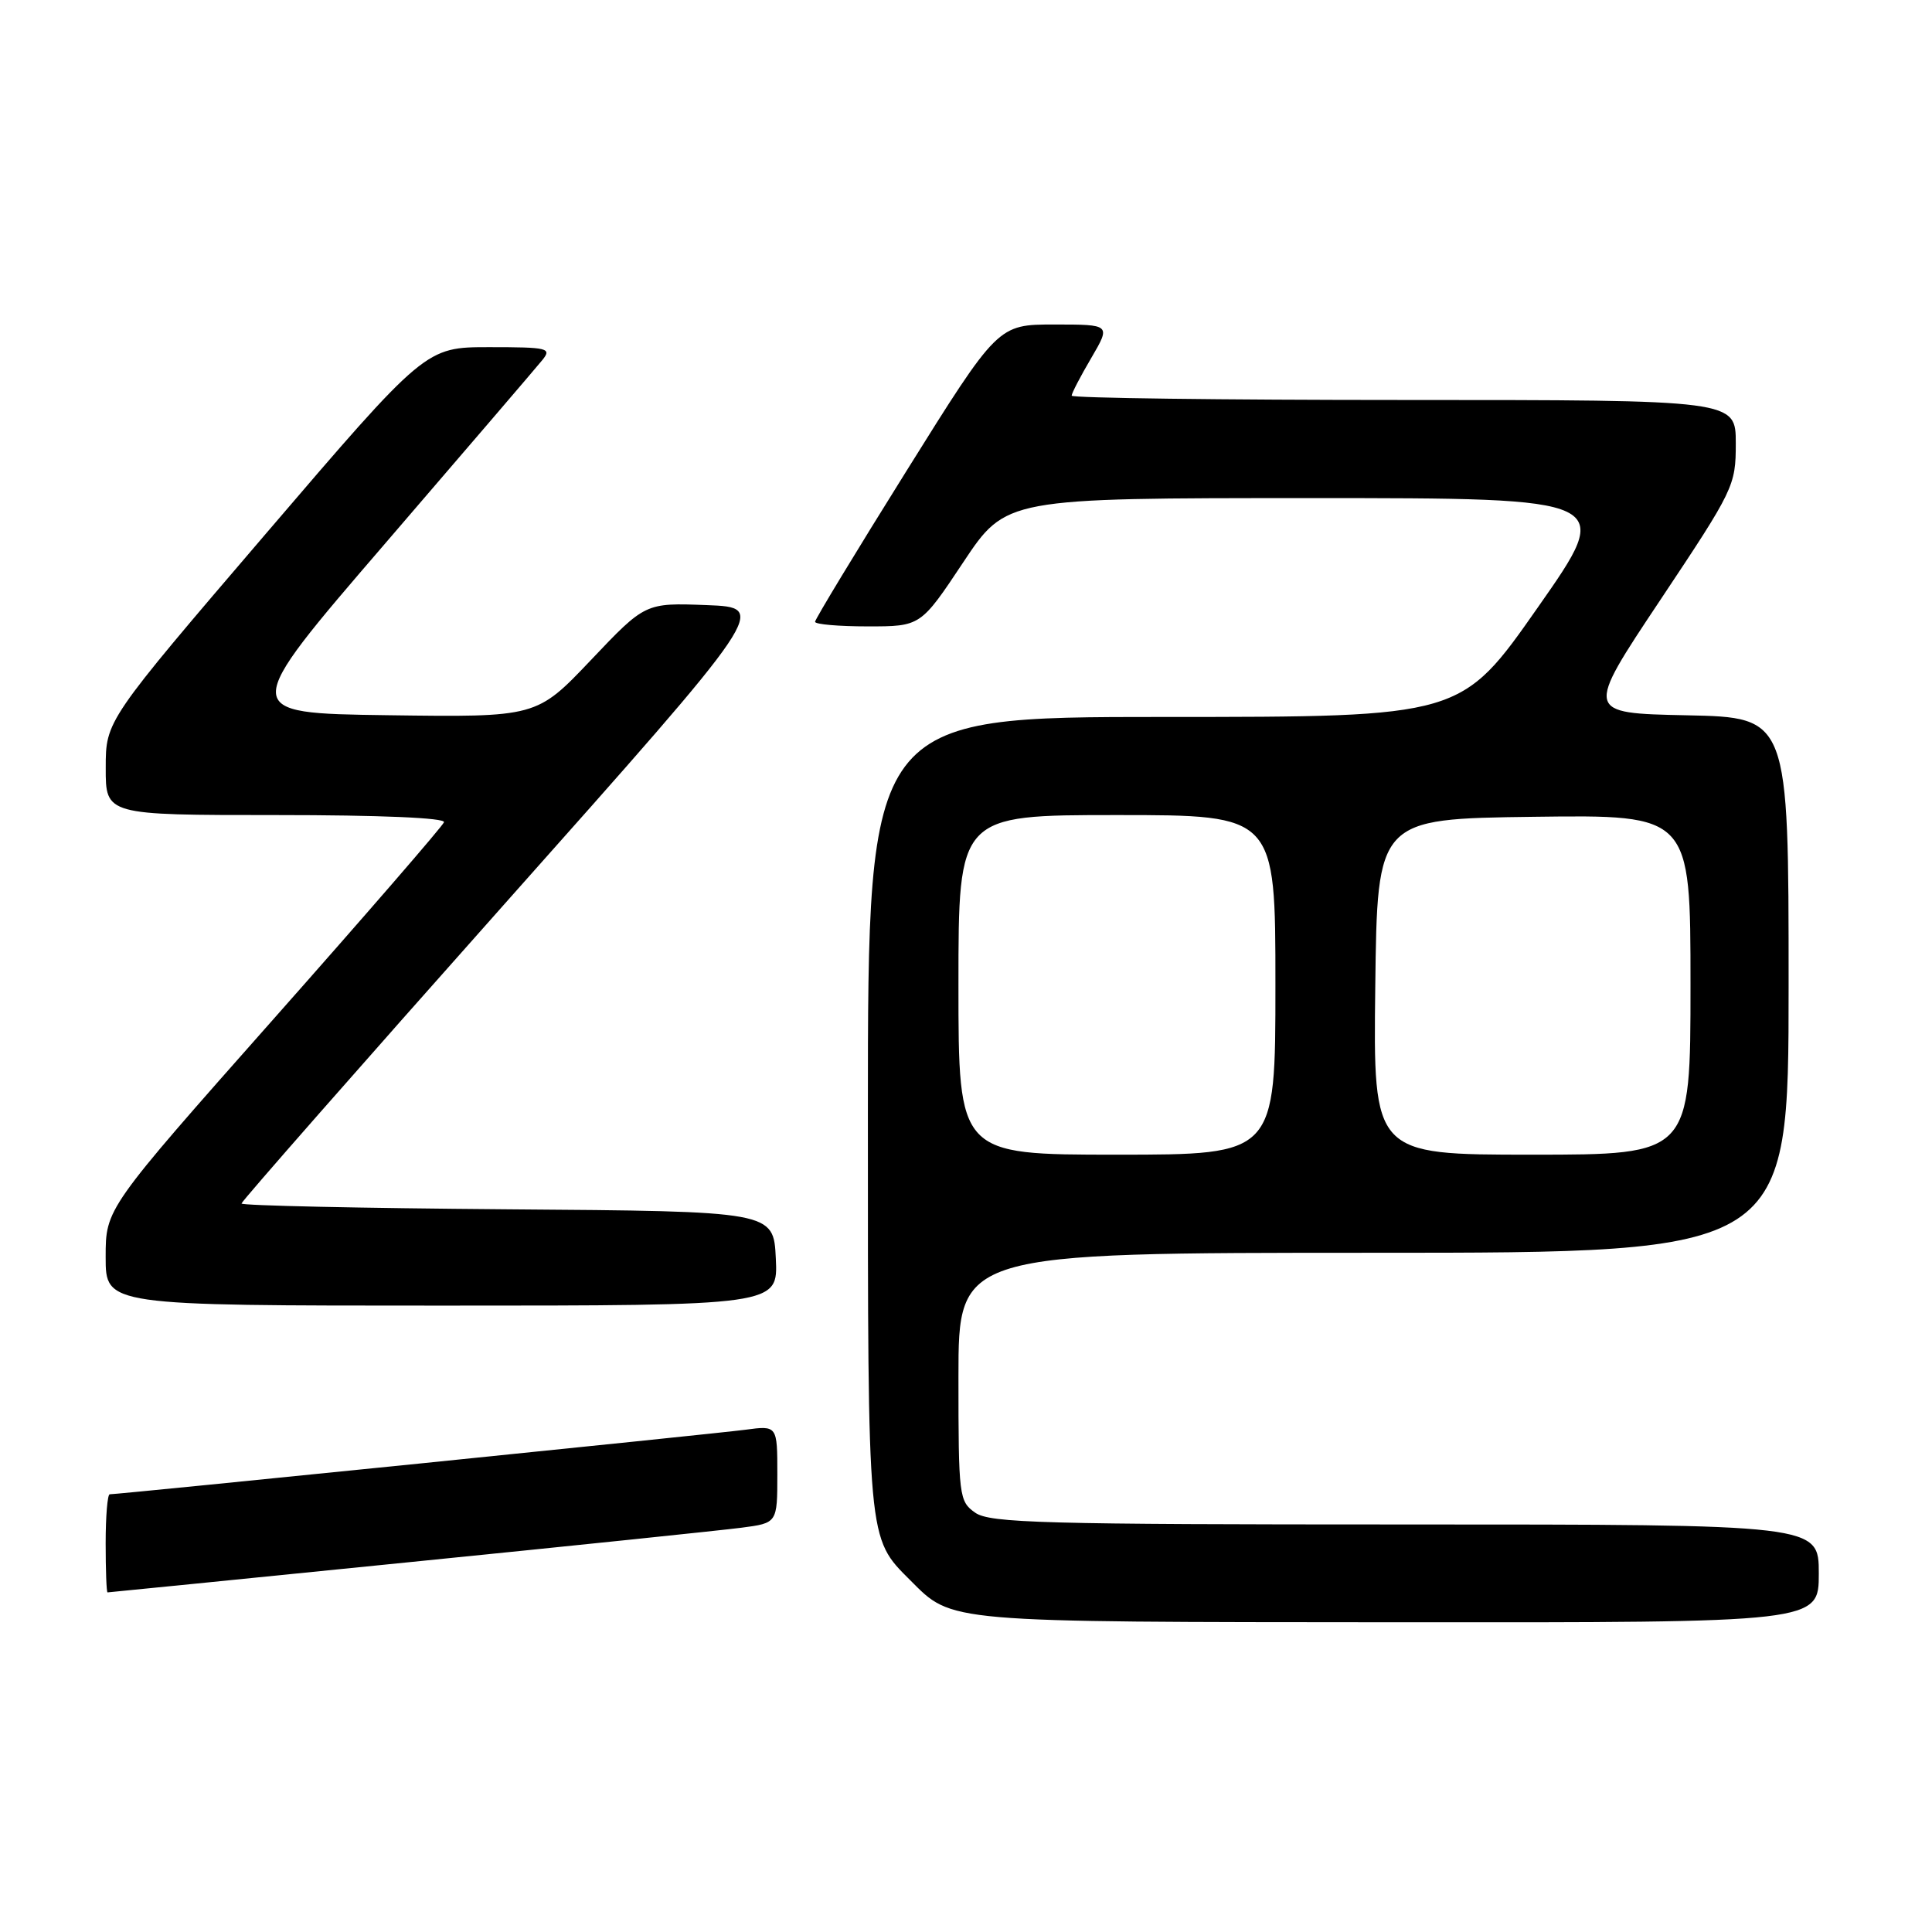<?xml version="1.0" encoding="UTF-8" standalone="no"?>
<!DOCTYPE svg PUBLIC "-//W3C//DTD SVG 1.1//EN" "http://www.w3.org/Graphics/SVG/1.1/DTD/svg11.dtd" >
<svg xmlns="http://www.w3.org/2000/svg" xmlns:xlink="http://www.w3.org/1999/xlink" version="1.1" viewBox="0 0 256 256">
 <g >
 <path fill="currentColor"
d=" M 241.00 208.50 C 241.00 202.00 241.00 202.00 186.22 202.00 C 138.26 202.00 131.17 201.81 129.22 200.44 C 127.08 198.94 127.00 198.30 127.00 182.44 C 127.00 166.00 127.00 166.00 182.00 166.00 C 237.00 166.00 237.00 166.00 237.00 130.53 C 237.00 95.06 237.00 95.06 223.50 94.78 C 210.00 94.50 210.00 94.50 220.00 79.50 C 229.76 64.85 230.00 64.37 230.00 58.75 C 230.00 53.00 230.00 53.00 186.00 53.00 C 161.80 53.00 142.00 52.74 142.00 52.43 C 142.00 52.11 143.17 49.86 144.60 47.43 C 147.19 43.00 147.19 43.00 139.71 43.00 C 132.23 43.00 132.23 43.00 120.12 62.39 C 113.45 73.06 108.00 82.06 108.00 82.39 C 108.00 82.73 111.15 83.00 114.99 83.00 C 121.99 83.00 121.99 83.00 127.64 74.50 C 133.30 66.00 133.30 66.00 173.61 66.00 C 213.92 66.00 213.92 66.00 203.76 80.50 C 193.61 95.00 193.61 95.00 154.30 95.00 C 115.00 95.00 115.00 95.00 115.00 147.53 C 115.00 204.55 114.92 203.70 120.61 209.39 C 126.26 215.03 124.91 214.92 185.25 214.96 C 241.00 215.00 241.00 215.00 241.00 208.50 Z  M 54.00 207.02 C 75.72 204.84 95.64 202.77 98.25 202.43 C 103.00 201.81 103.00 201.81 103.00 195.34 C 103.00 188.88 103.00 188.88 98.75 189.45 C 94.87 189.97 15.80 198.00 14.54 198.00 C 14.24 198.00 14.00 200.93 14.00 204.50 C 14.00 208.07 14.11 211.00 14.25 211.00 C 14.39 211.00 32.27 209.21 54.00 207.02 Z  M 102.80 166.75 C 102.50 160.50 102.50 160.50 67.25 160.24 C 47.86 160.09 32.00 159.75 32.00 159.47 C 32.00 159.19 47.71 141.31 66.90 119.73 C 101.80 80.50 101.80 80.50 93.65 80.18 C 85.50 79.87 85.50 79.87 78.30 87.46 C 71.10 95.04 71.10 95.04 51.39 94.77 C 31.67 94.50 31.67 94.50 51.09 71.95 C 61.76 59.55 71.12 48.63 71.87 47.70 C 73.14 46.13 72.62 46.00 64.82 46.00 C 56.39 46.00 56.39 46.00 35.20 70.75 C 14.01 95.50 14.01 95.50 14.01 101.75 C 14.00 108.00 14.00 108.00 36.58 108.00 C 50.36 108.00 59.04 108.37 58.83 108.95 C 58.65 109.47 48.49 121.20 36.25 135.02 C 14.00 160.15 14.00 160.15 14.00 166.57 C 14.00 173.00 14.00 173.00 58.55 173.00 C 103.10 173.00 103.10 173.00 102.80 166.75 Z  M 127.00 130.50 C 127.00 108.00 127.00 108.00 148.00 108.00 C 169.00 108.00 169.00 108.00 169.00 130.50 C 169.00 153.00 169.00 153.00 148.00 153.00 C 127.00 153.00 127.00 153.00 127.00 130.50 Z  M 182.23 130.75 C 182.50 108.50 182.50 108.50 203.25 108.23 C 224.00 107.96 224.00 107.96 224.00 130.48 C 224.00 153.00 224.00 153.00 202.98 153.00 C 181.96 153.00 181.96 153.00 182.23 130.75 Z "/>
</g>
</svg>